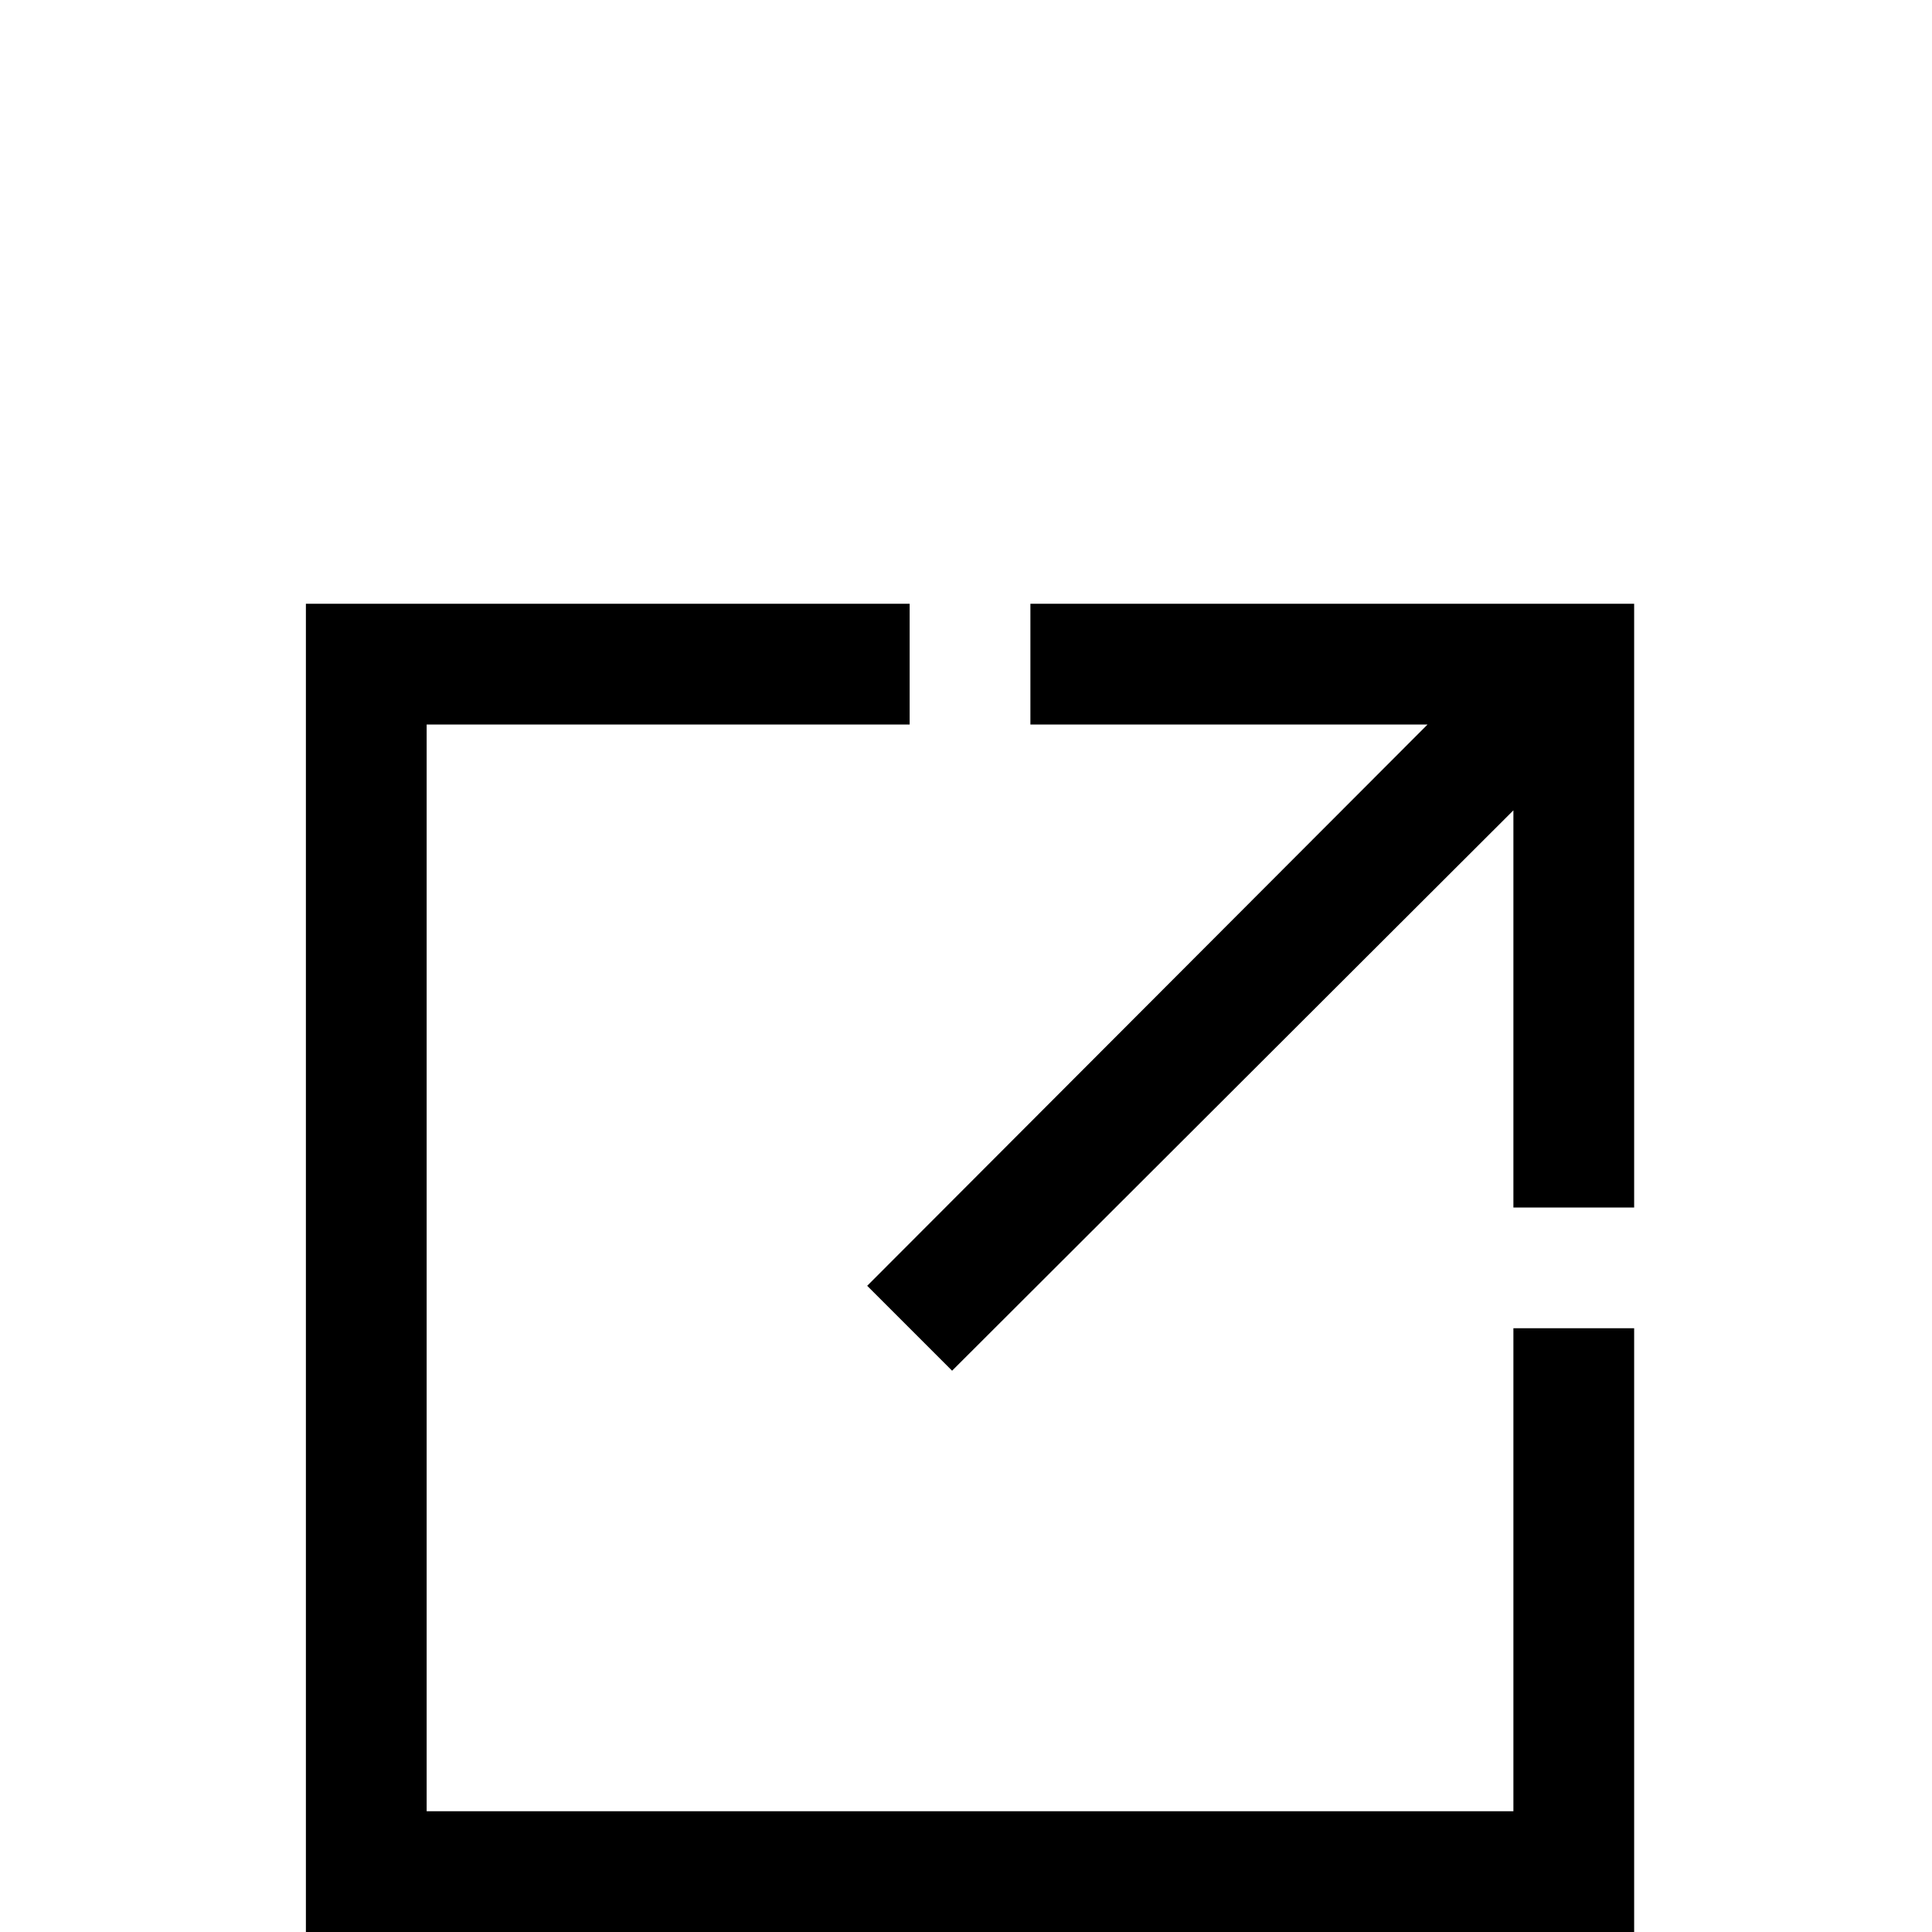 <svg width="240" height="240" viewBox="0 0 240 240" xmlns="http://www.w3.org/2000/svg">
  <path d="M188 165h15v75H38V75h75v15H53v135h135v-60zm15-90v75h-15v-49.336l-69.727 69.61-10.546-10.547L177.336 90H128V75h75z" fill-rule="evenodd"/>
</svg>
